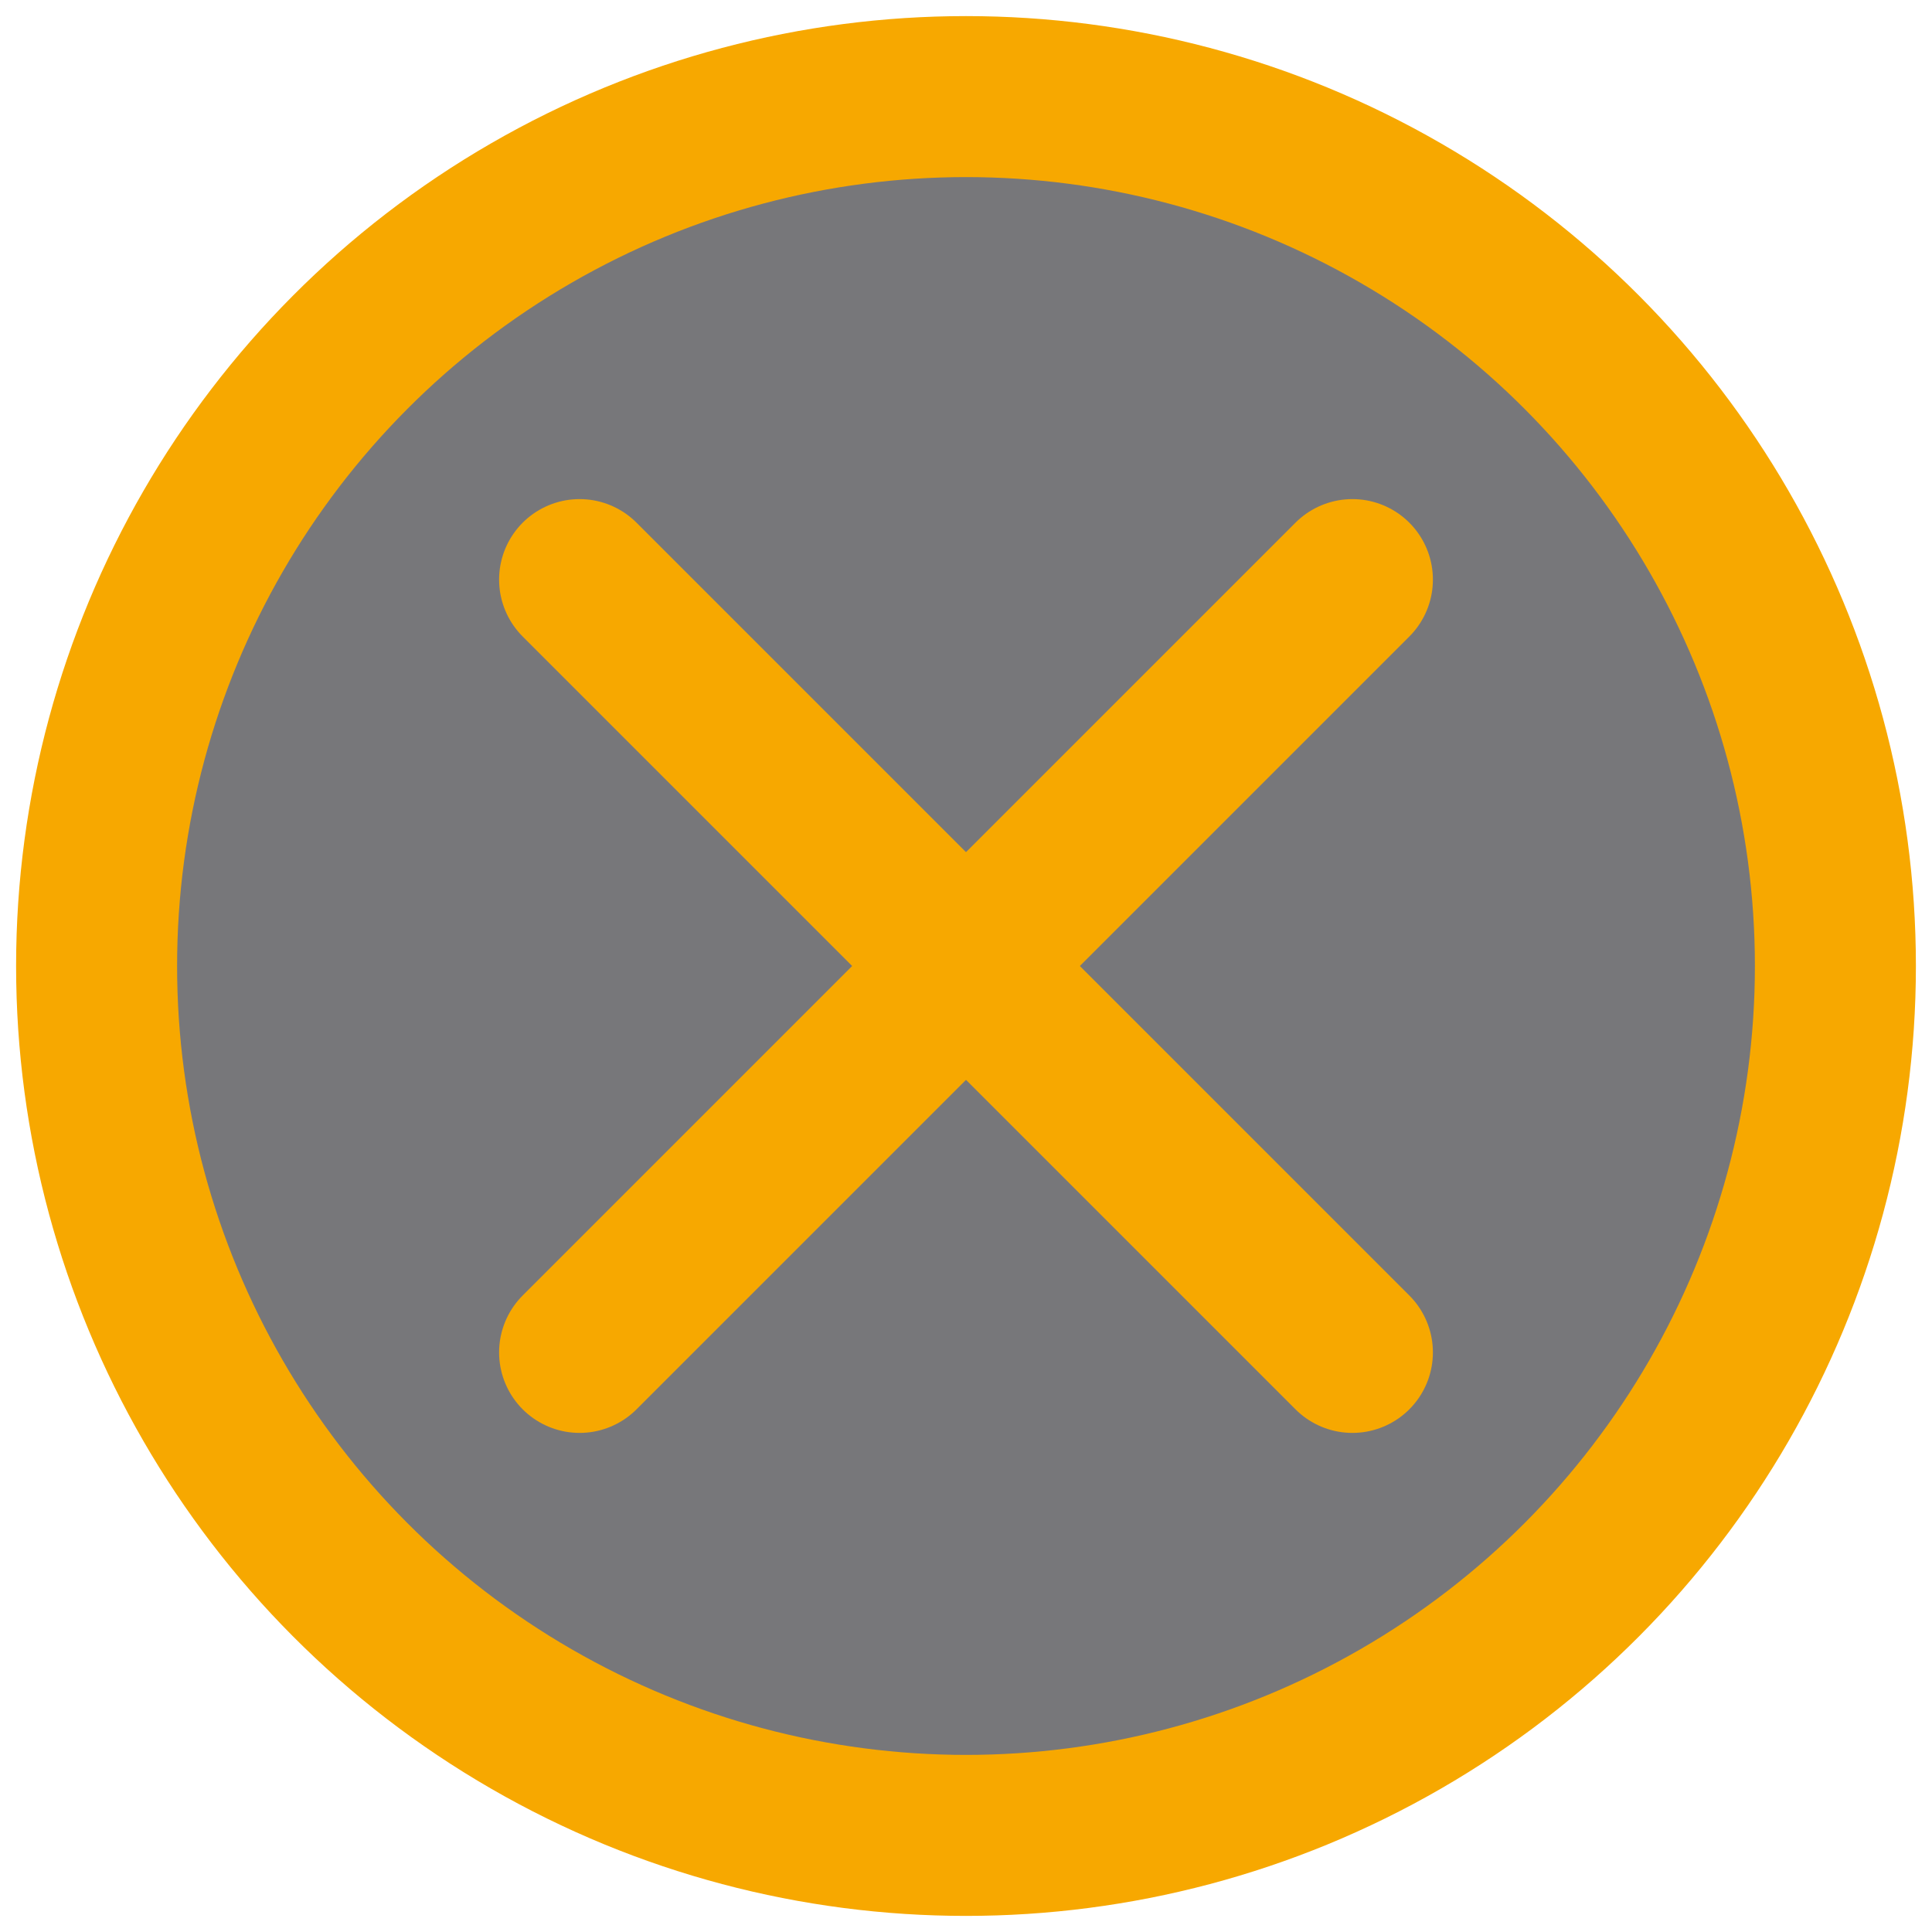 <?xml version="1.0" encoding="utf-8"?>
<!-- Generator: Adobe Illustrator 19.1.0, SVG Export Plug-In . SVG Version: 6.00 Build 0)  -->
<svg version="1.1" id="Layer_1" xmlns="http://www.w3.org/2000/svg" xmlns:xlink="http://www.w3.org/1999/xlink" x="0px" y="0px"
	 viewBox="0 0 12 12" style="enable-background:new 0 0 12 12;" xml:space="preserve">
<style type="text/css">
	.st0{fill:#77777A;stroke:#f7a800;stroke-miterlimit:10;}
	.st1{fill:none;stroke:#f7a800;stroke-linecap:round;stroke-miterlimit:10;}
</style>
<g>
	<circle class="st0" cx="6" cy="6" r="5.4"/>
	<g>
		<line class="st1" x1="3.6" y1="8.4" x2="8.4" y2="3.6"/>
		<line class="st1" x1="8.4" y1="8.4" x2="3.6" y2="3.6"/>
	</g>
</g>
</svg>

